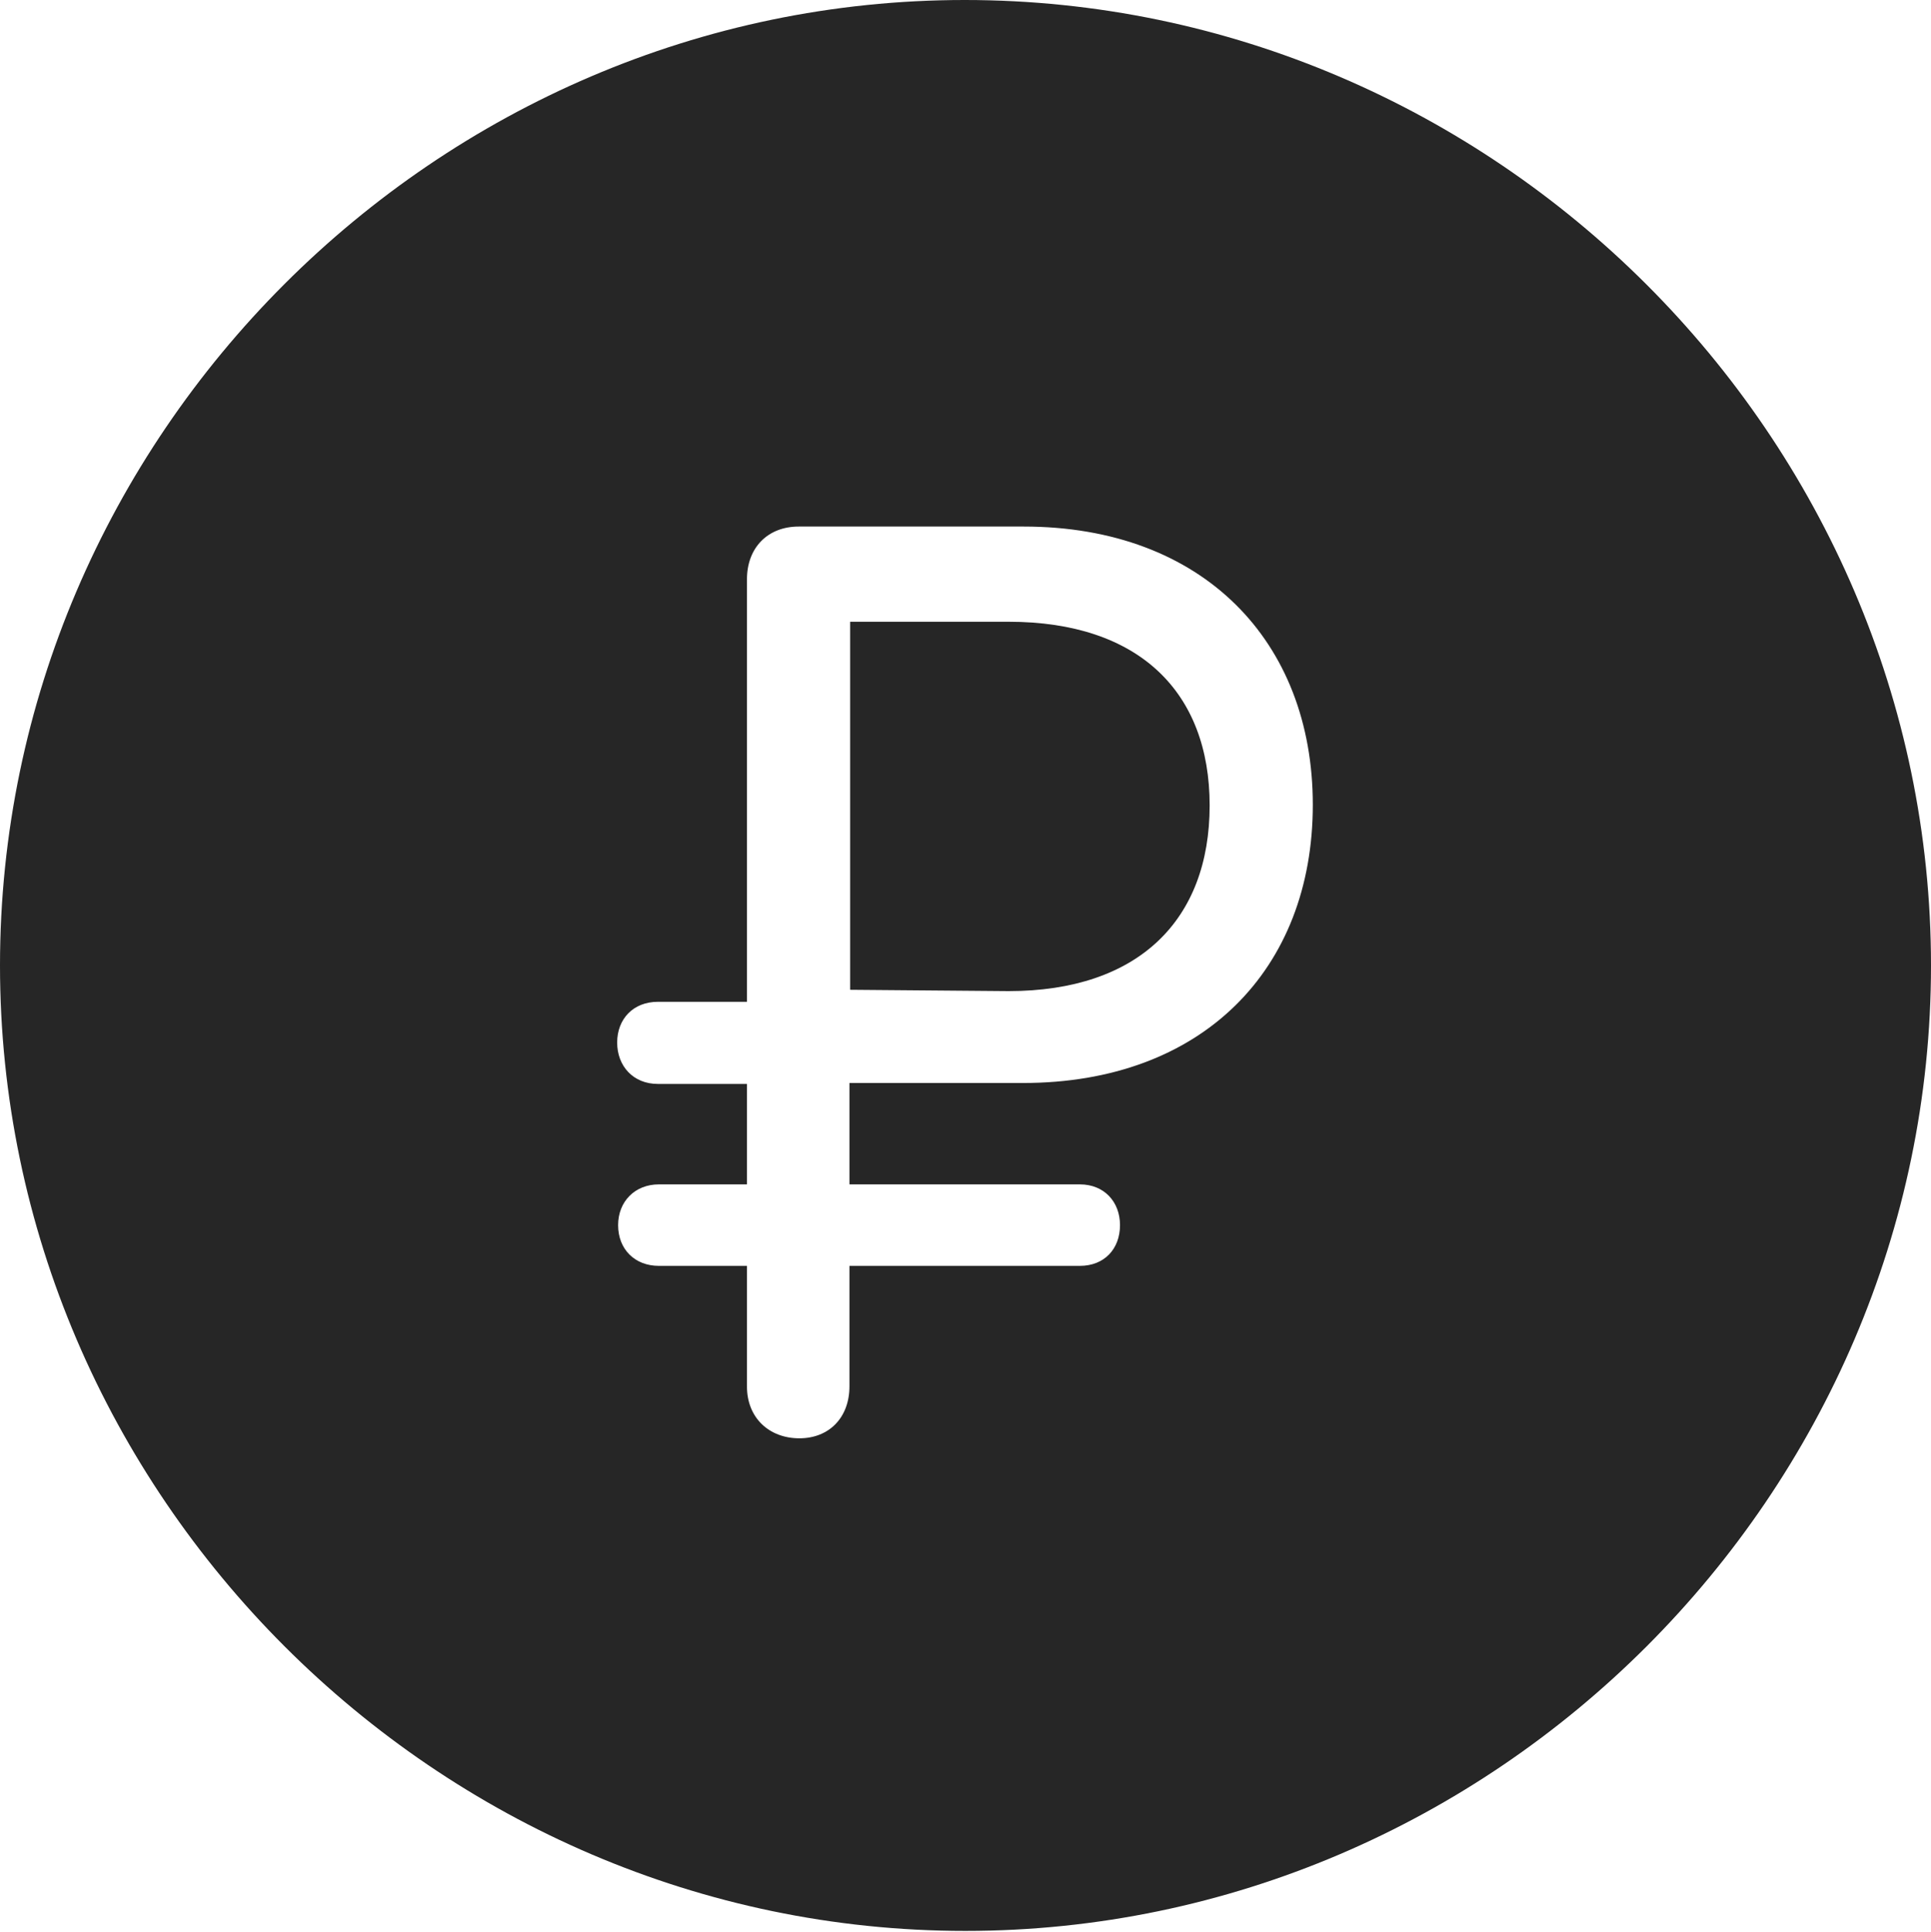 <?xml version="1.0" encoding="UTF-8"?>
<!--Generator: Apple Native CoreSVG 232.5-->
<!DOCTYPE svg
PUBLIC "-//W3C//DTD SVG 1.1//EN"
       "http://www.w3.org/Graphics/SVG/1.1/DTD/svg11.dtd">
<svg version="1.1" xmlns="http://www.w3.org/2000/svg" xmlns:xlink="http://www.w3.org/1999/xlink" width="97.96" height="97.993">
 <g>
  <rect height="97.993" opacity="0" width="97.96" x="0" y="0"/>
  <path d="M97.96 48.972C97.96 75.776 75.825 97.944 48.972 97.944C22.169 97.944 0 75.776 0 48.972C0 22.135 22.135 0 48.938 0C75.791 0 97.96 22.135 97.96 48.972ZM40.518 26.709C38.94 26.709 37.894 27.789 37.894 29.382L37.894 50.816L33.375 50.816C32.119 50.816 31.309 51.693 31.309 52.882C31.309 54.071 32.119 54.982 33.375 54.982L37.894 54.982L37.894 60.077L33.424 60.077C32.201 60.077 31.357 60.955 31.357 62.144C31.357 63.366 32.201 64.21 33.424 64.21L37.894 64.21L37.894 70.332C37.894 71.922 39.023 72.957 40.552 72.957C42.062 72.957 43.093 71.907 43.093 70.317L43.093 64.21L54.785 64.21C56.008 64.21 56.818 63.366 56.818 62.144C56.818 60.955 56.008 60.077 54.785 60.077L43.093 60.077L43.093 54.934L51.899 54.934C60.99 54.934 66.599 49.183 66.599 40.821C66.599 32.527 61.023 26.709 51.933 26.709ZM61.366 40.855C61.366 46.667 57.754 50.273 51.169 50.273L43.127 50.206L43.127 31.538L51.169 31.538C57.788 31.538 61.366 35.11 61.366 40.855Z" fill="#000000" fill-opacity="0.85"/>
 </g>
</svg>
